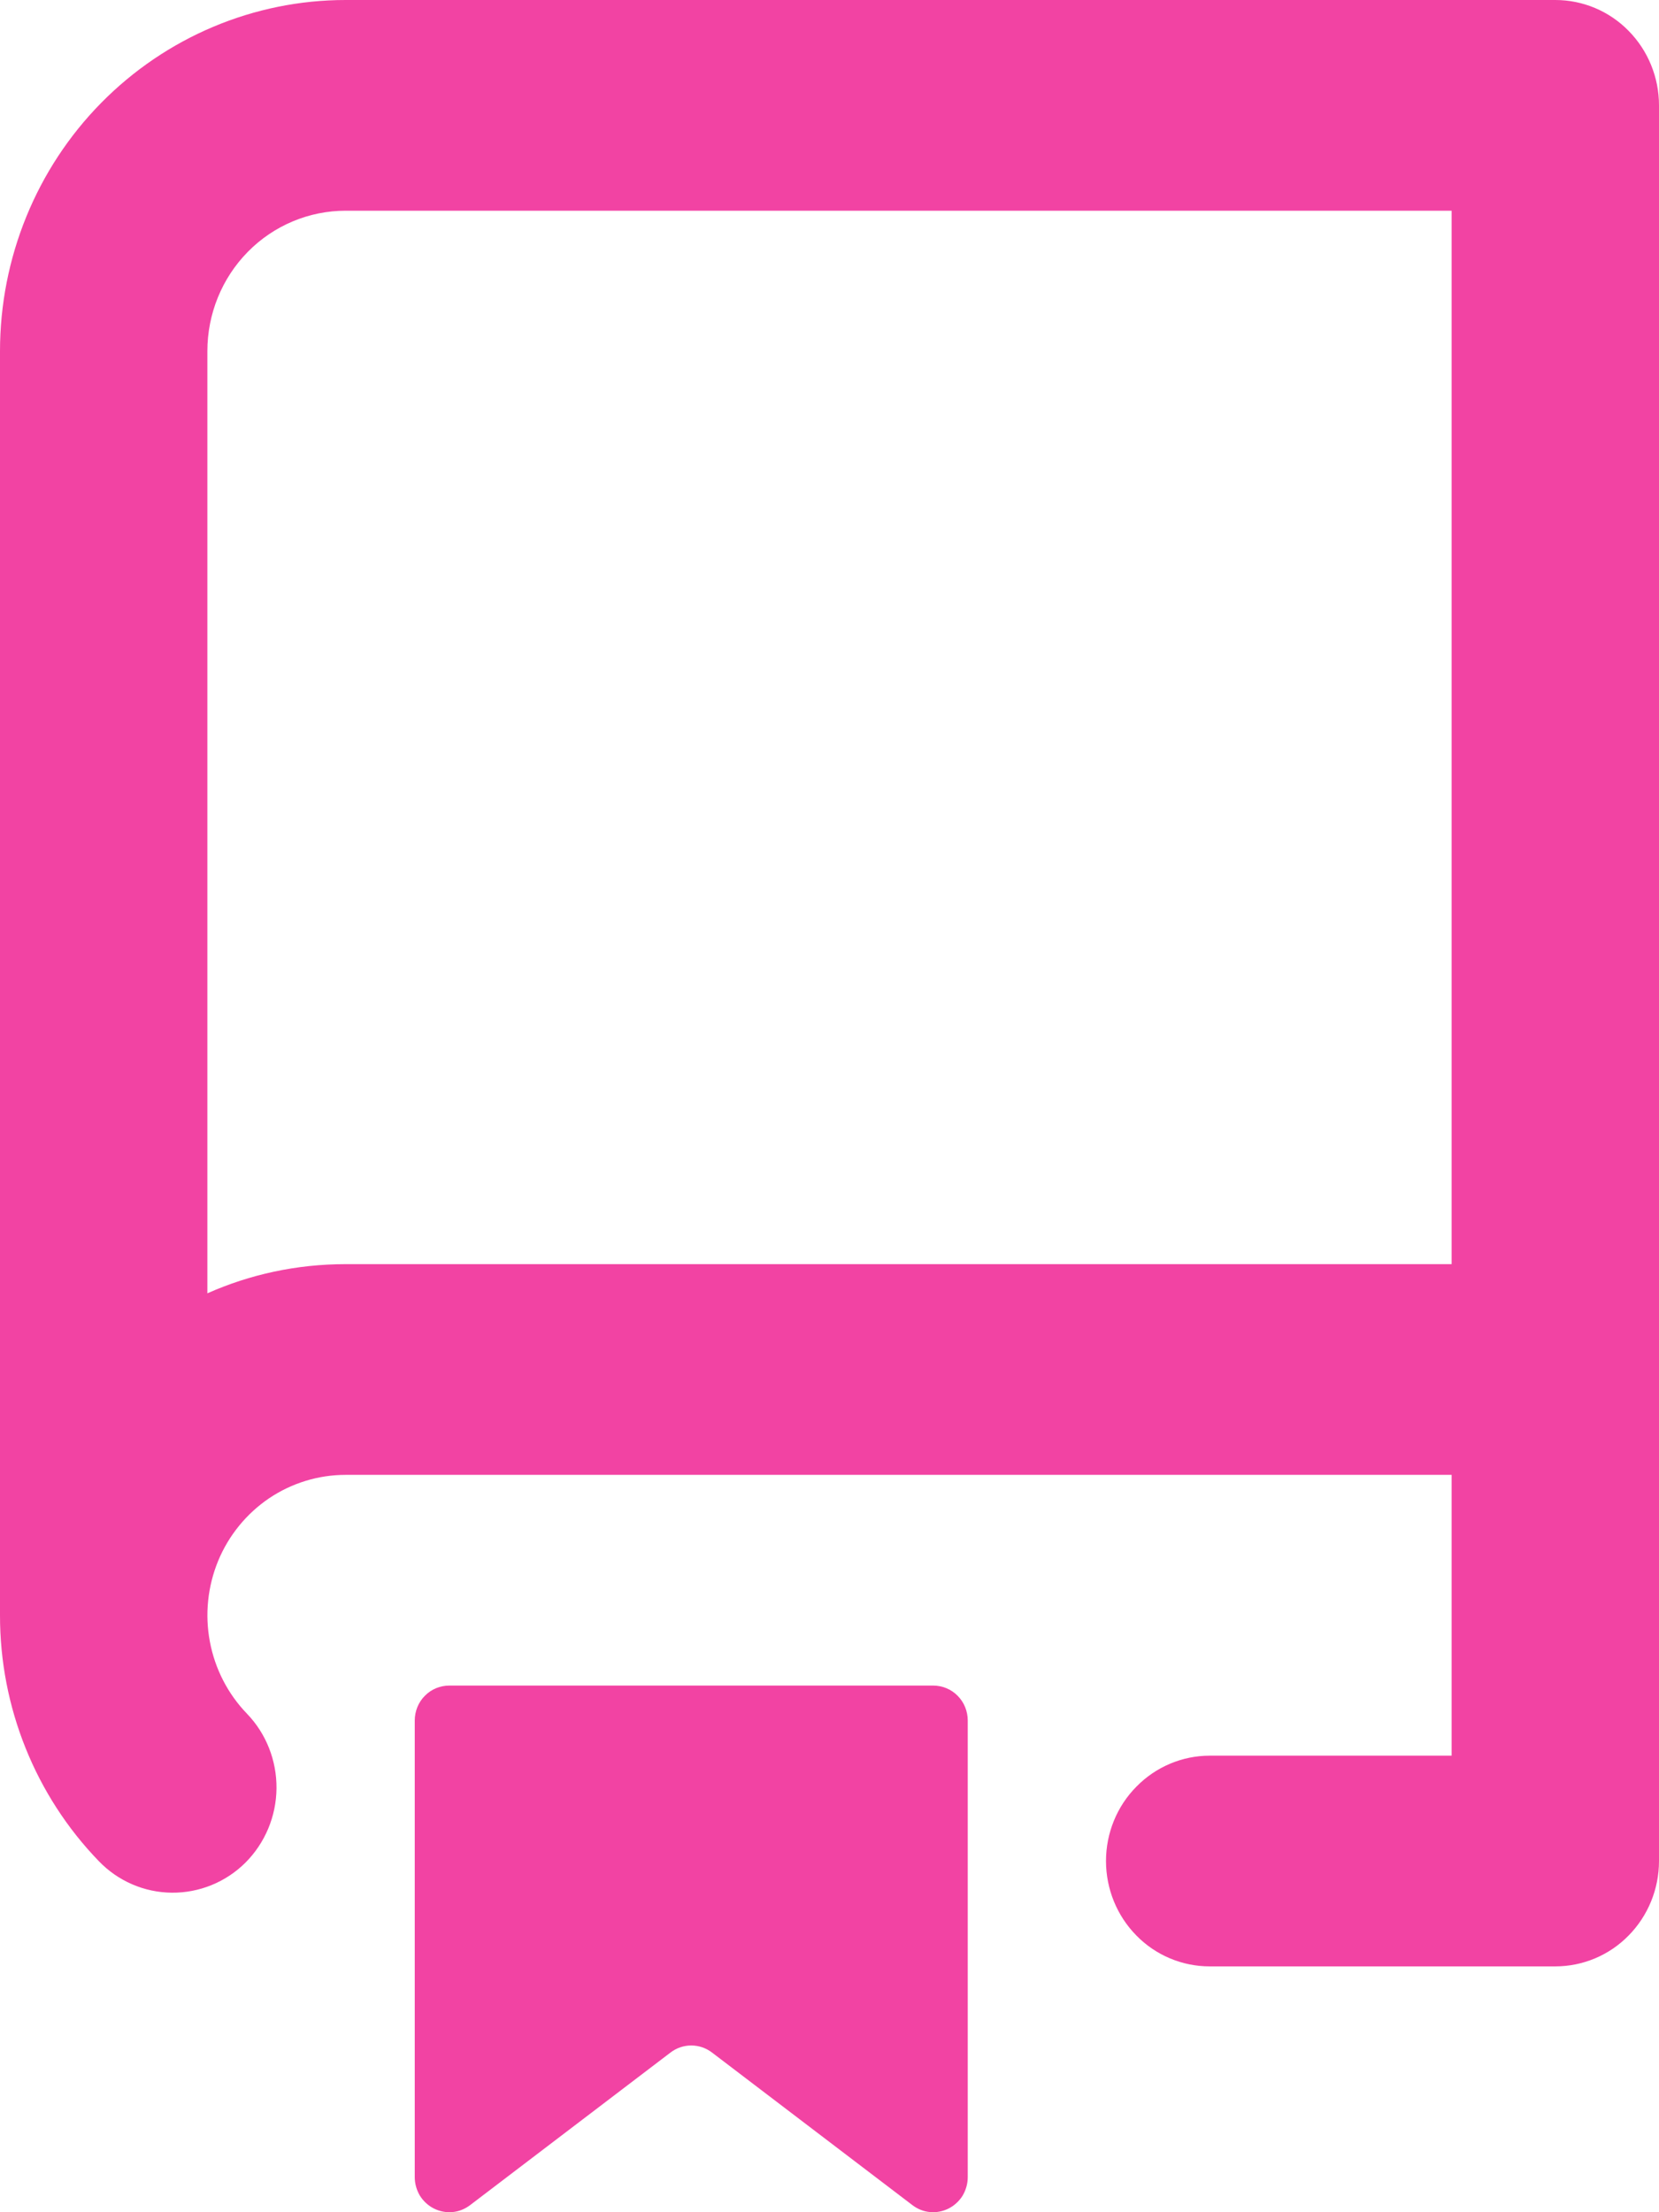 <svg width="12" height="16" viewBox="0 0 12 16" fill="none" xmlns="http://www.w3.org/2000/svg">
<path fill-rule="evenodd" clip-rule="evenodd" d="M1.47051e-06 2.54C1.47051e-06 1.866 0.263 1.22 0.732 0.744C1.201 0.268 1.837 0 2.5 0H11.25C11.449 0 11.64 0.08 11.78 0.223C11.921 0.366 12 0.56 12 0.762V13.46C12 13.662 11.921 13.856 11.78 13.999C11.64 14.142 11.449 14.222 11.25 14.222H8.75C8.551 14.222 8.36 14.142 8.22 13.999C8.079 13.856 8 13.662 8 13.46C8 13.258 8.079 13.064 8.22 12.922C8.36 12.779 8.551 12.698 8.75 12.698H10.5V10.667H2.5C2.303 10.667 2.111 10.726 1.947 10.836C1.783 10.947 1.654 11.105 1.578 11.289C1.502 11.474 1.481 11.677 1.518 11.873C1.555 12.07 1.648 12.251 1.786 12.394C1.925 12.538 2.002 12.733 2 12.935C1.998 13.137 1.917 13.33 1.775 13.472C1.633 13.613 1.441 13.691 1.242 13.689C1.043 13.687 0.853 13.605 0.714 13.46C0.256 12.986 -0.001 12.347 1.47051e-06 11.682V2.54ZM10.5 1.524V9.143H2.5C2.144 9.143 1.806 9.218 1.5 9.354V2.54C1.5 2.27 1.605 2.012 1.793 1.821C1.98 1.631 2.235 1.524 2.5 1.524H10.5ZM3 12.444V15.746C3 15.793 3.013 15.839 3.037 15.88C3.062 15.92 3.097 15.952 3.138 15.973C3.18 15.994 3.226 16.003 3.272 15.999C3.319 15.995 3.363 15.977 3.4 15.949L4.85 14.845C4.893 14.812 4.946 14.794 5 14.794C5.054 14.794 5.107 14.812 5.15 14.845L6.6 15.949C6.637 15.977 6.681 15.995 6.728 15.999C6.774 16.003 6.82 15.994 6.862 15.973C6.903 15.952 6.938 15.92 6.963 15.88C6.987 15.839 7 15.793 7 15.746V12.444C7 12.377 6.974 12.312 6.927 12.265C6.88 12.217 6.816 12.191 6.75 12.191H3.25C3.184 12.191 3.12 12.217 3.073 12.265C3.026 12.312 3 12.377 3 12.444Z" fill="#F243A3"/>
</svg>
